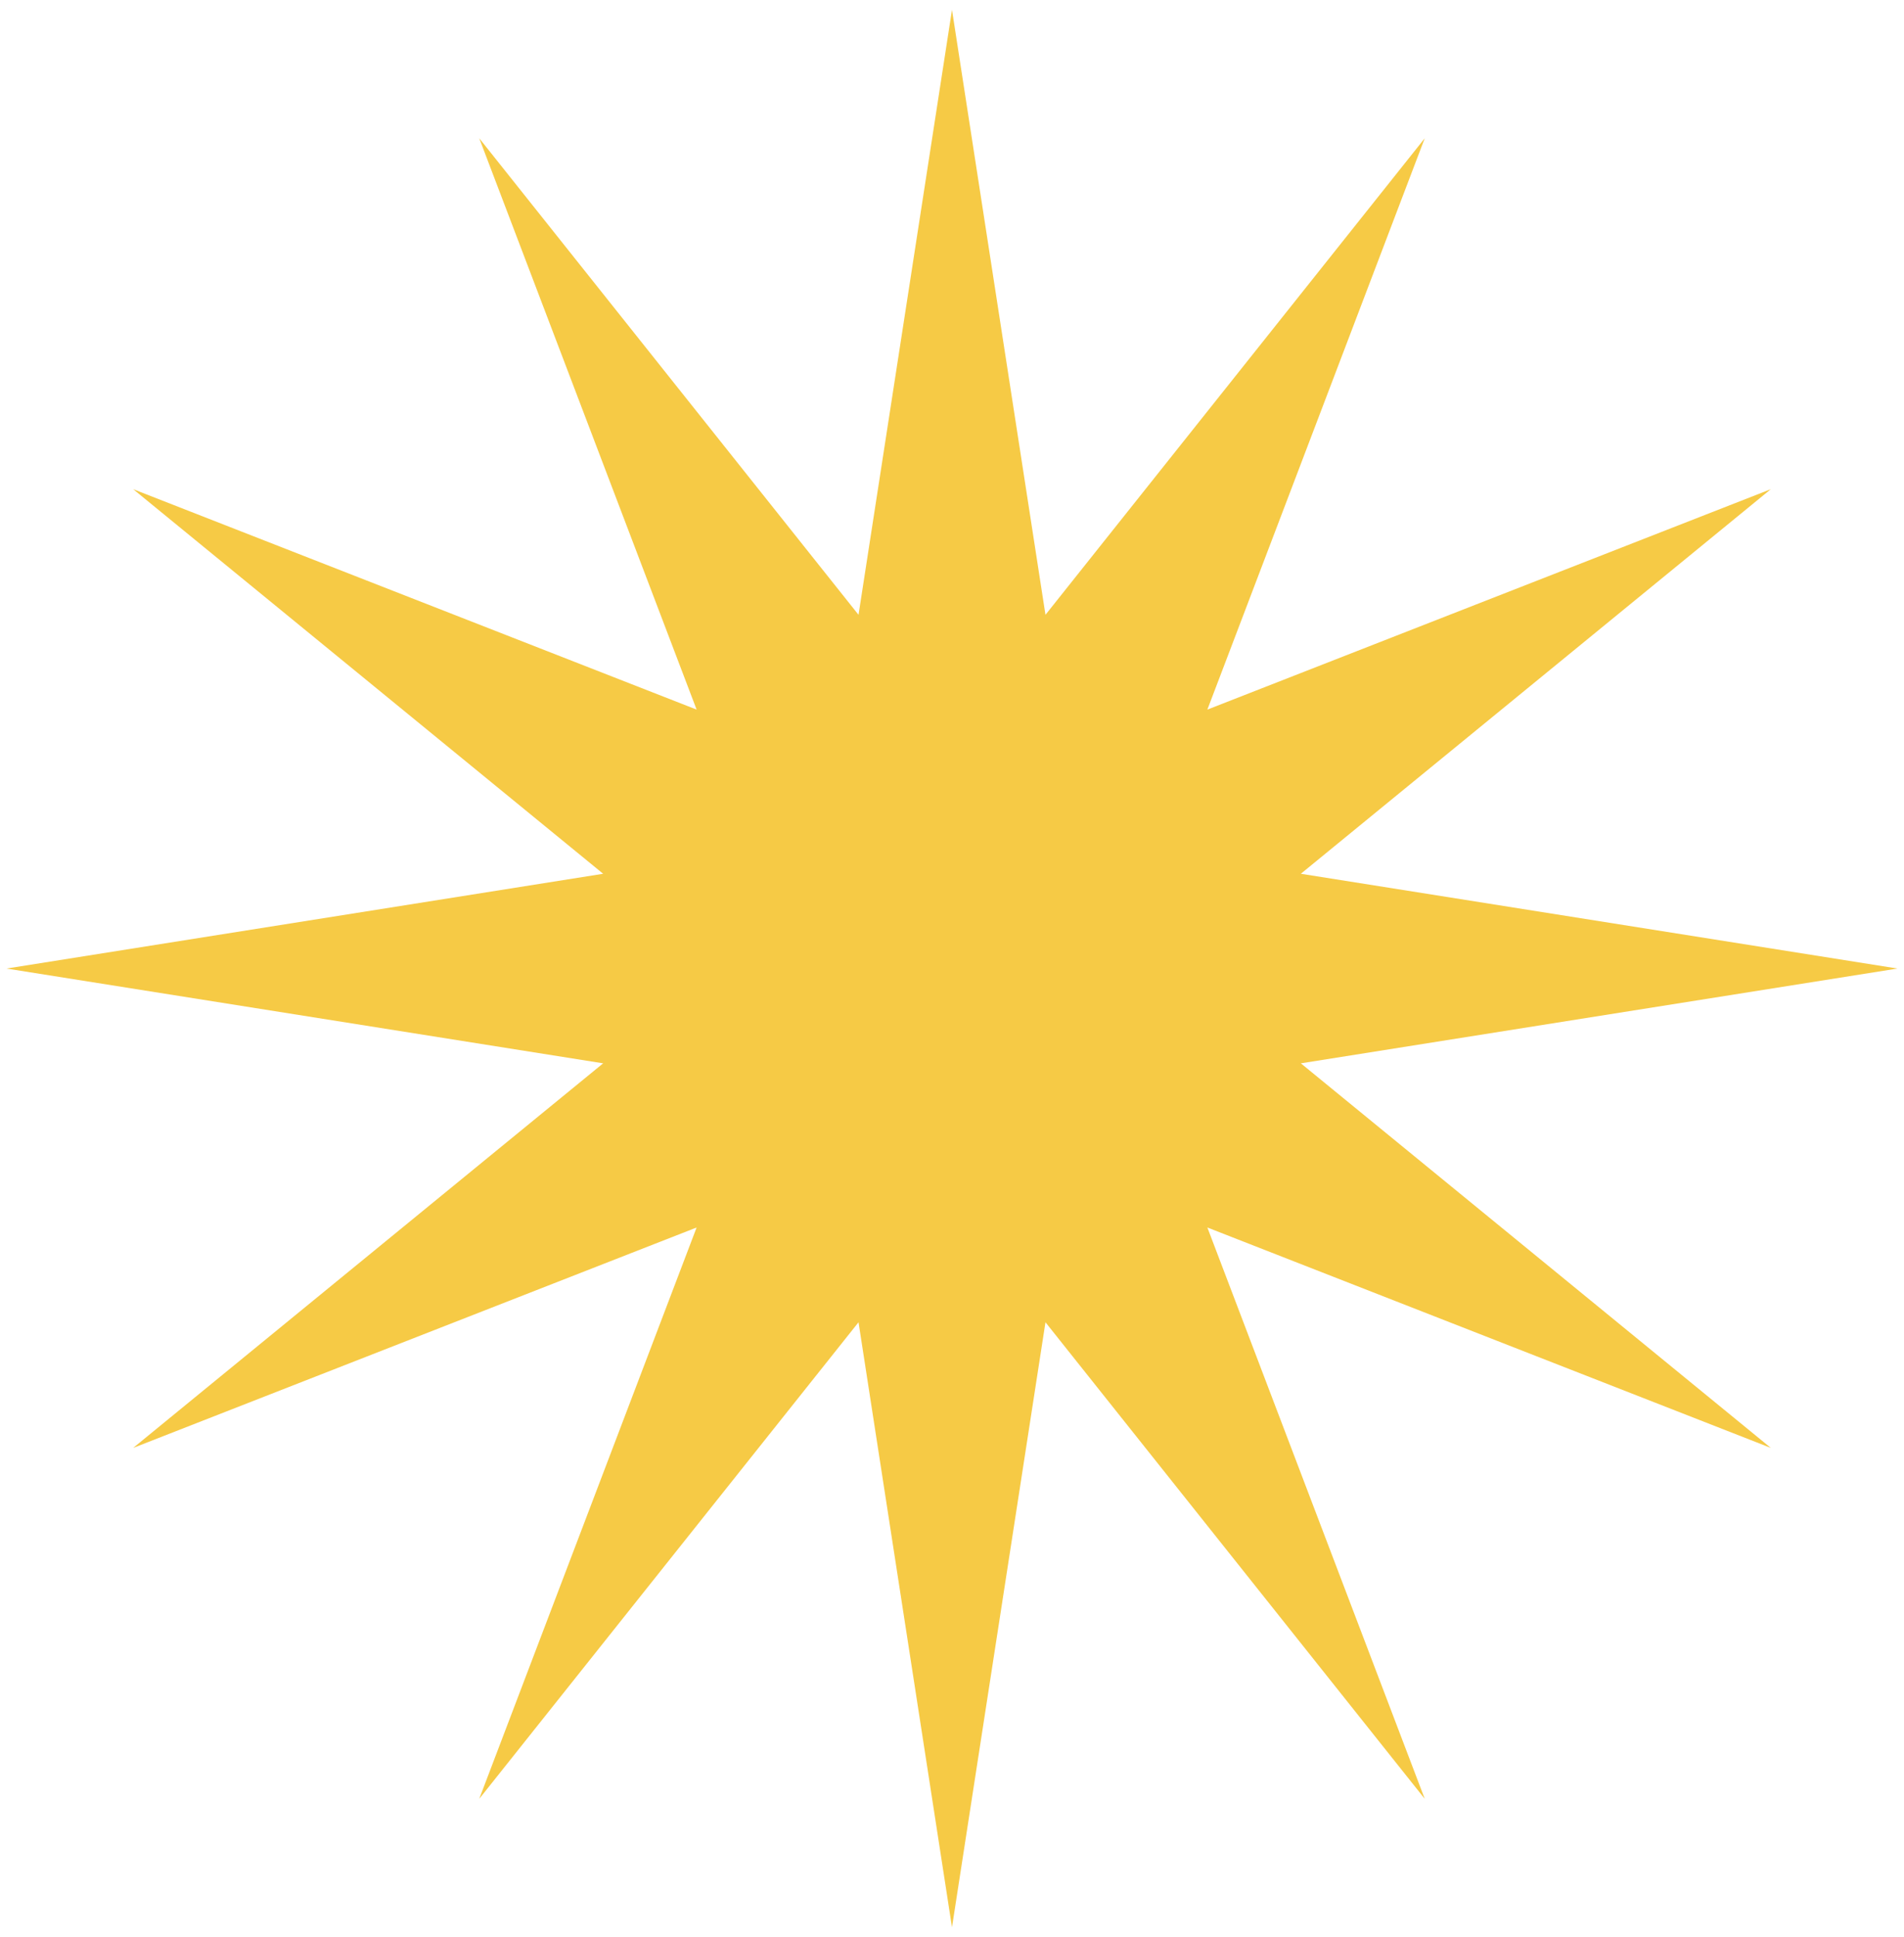 <svg width="178" height="181" viewBox="0 0 178 181" fill="none" xmlns="http://www.w3.org/2000/svg">
<path id="Star 10" d="M88.999 0.916L97.738 57.447L133.196 12.918L112.873 66.304L165.55 45.708L121.612 81.643L177.392 90.499L121.612 99.356L165.55 135.291L112.873 114.695L133.196 168.081L97.738 123.551L88.999 180.083L80.261 123.551L44.803 168.081L65.125 114.695L12.449 135.291L56.387 99.356L0.606 90.499L56.387 81.643L12.449 45.708L65.125 66.304L44.803 12.918L80.261 57.447L88.999 0.916Z" fill="#F6CA45"/>
</svg>

